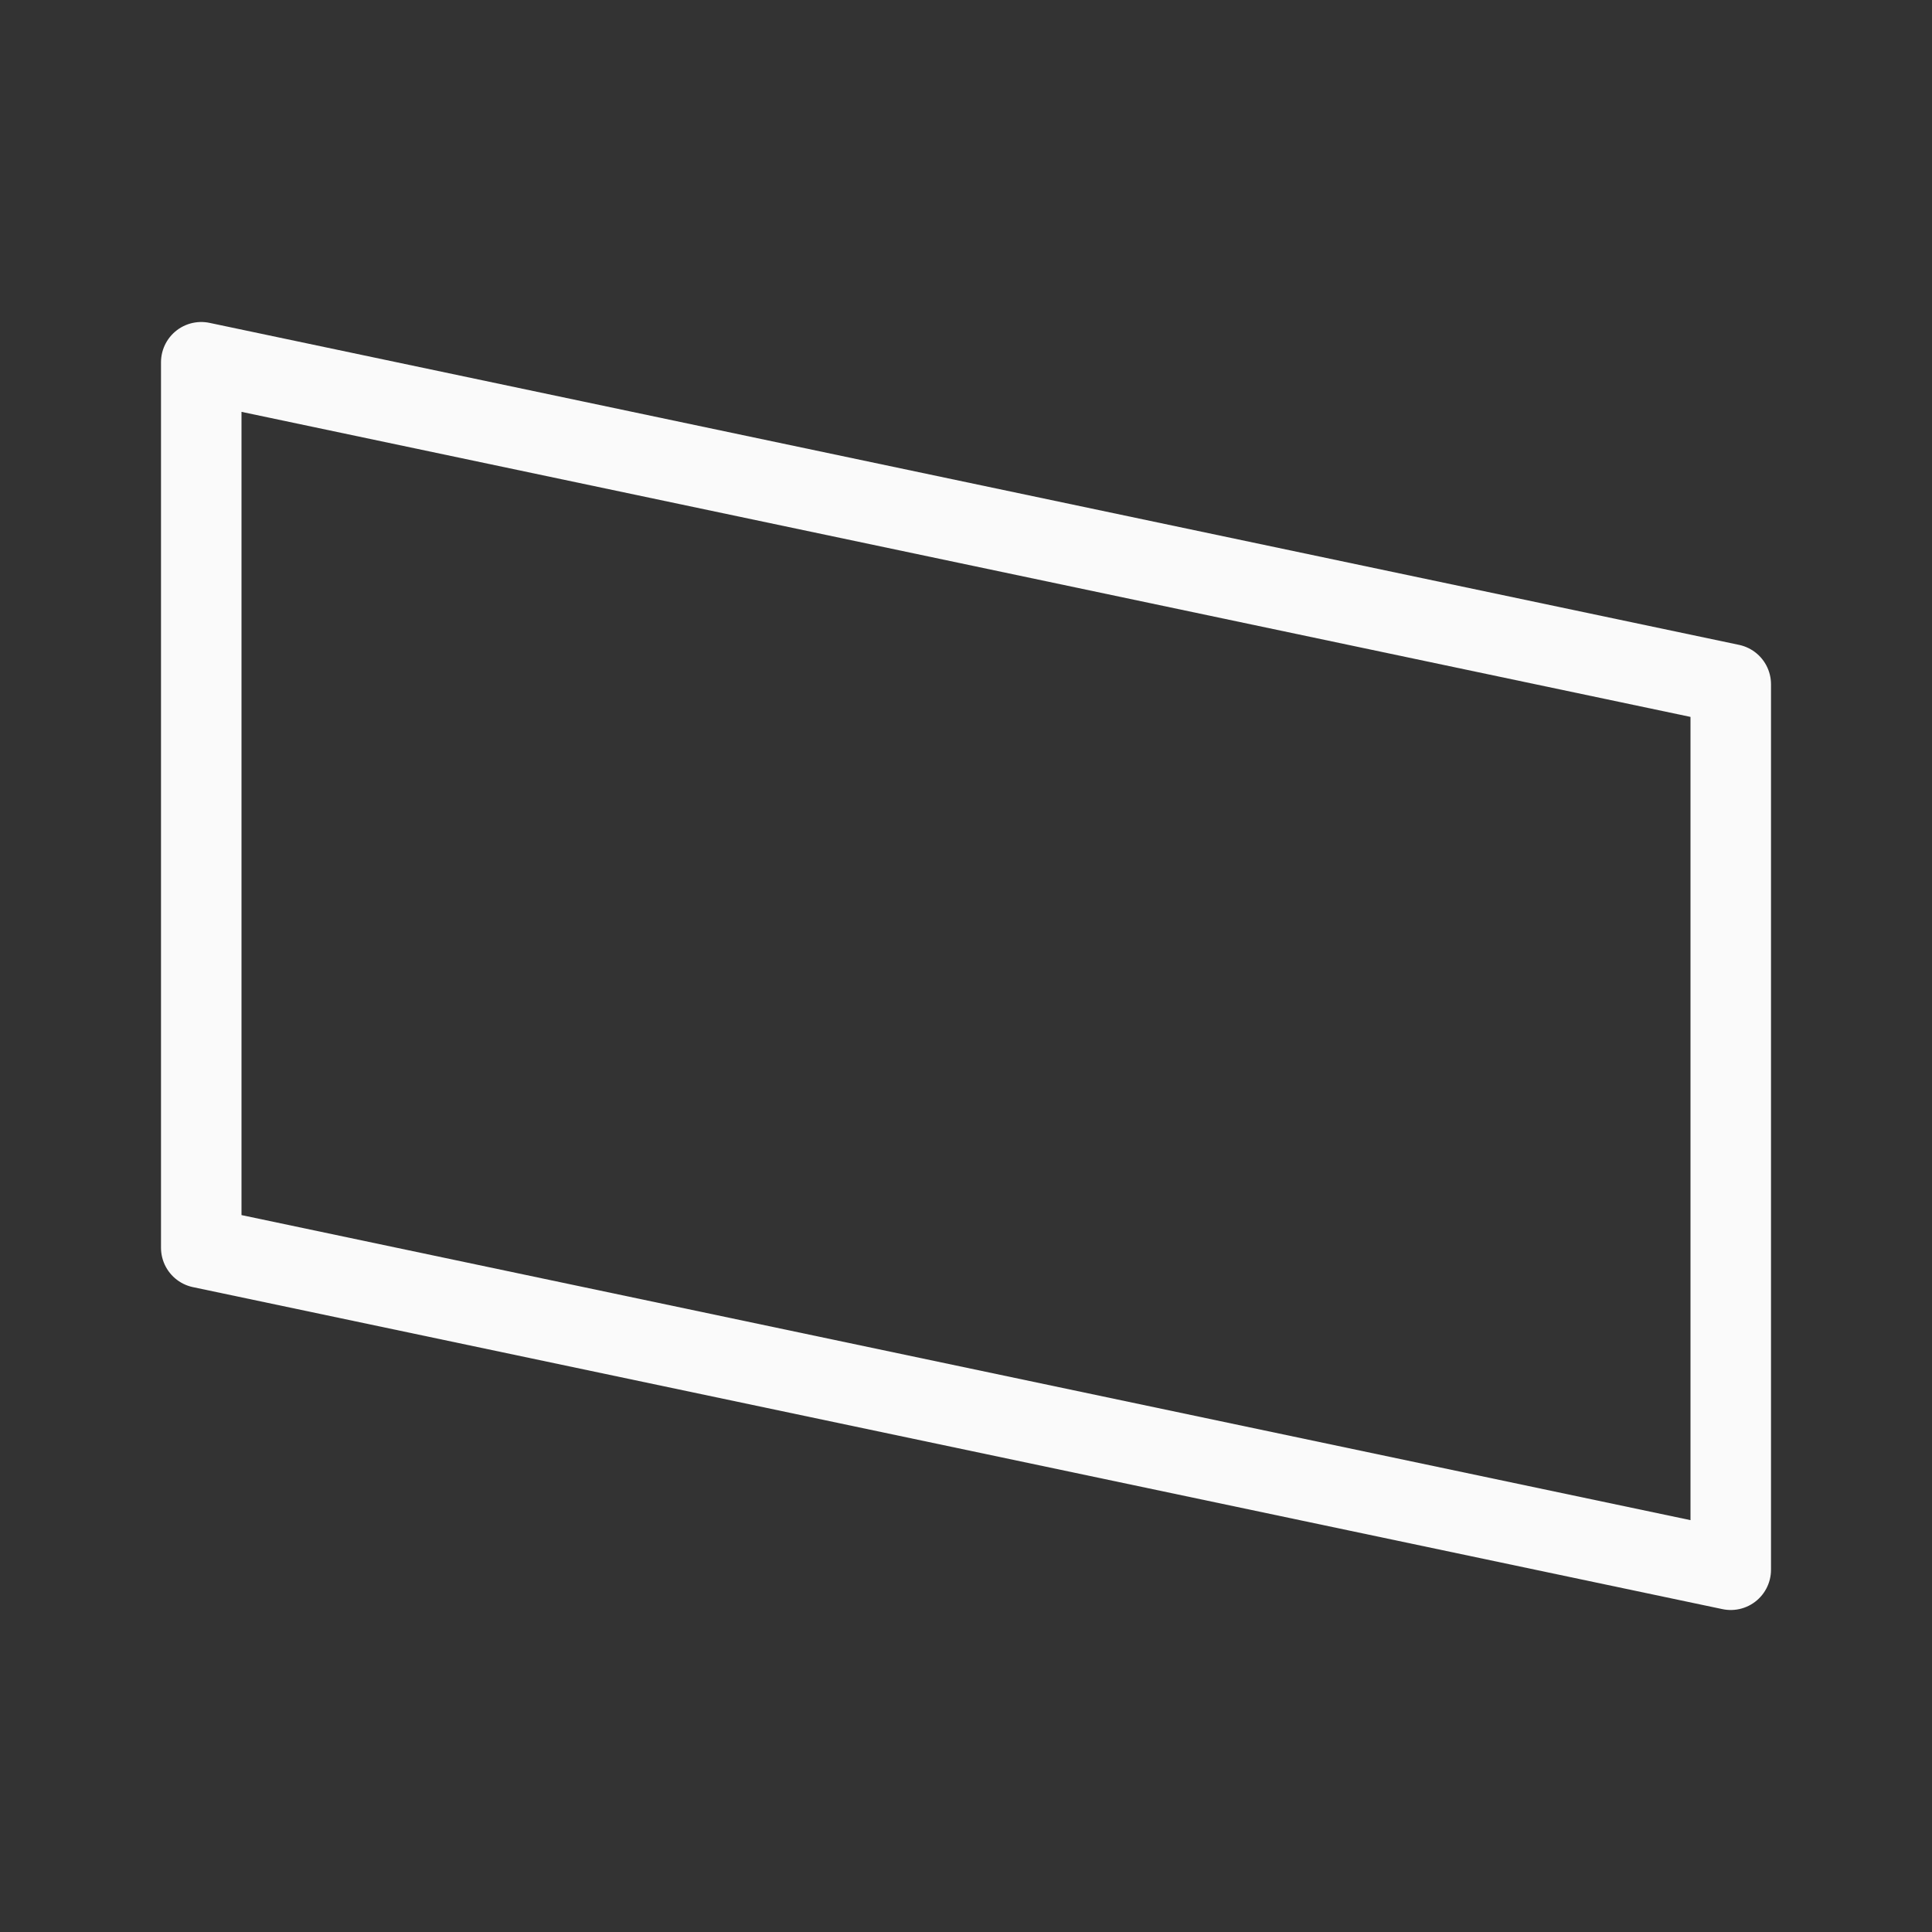 <svg viewBox="0 0 24 24" xmlns="http://www.w3.org/2000/svg"><rect x="0" y="0" width="24" height="24" fill="#333333" stroke="none"/><path d="m2.5 4.5v11l19 4v-11z" fill="none" stroke="#fafafa" stroke-linecap="round" stroke-linejoin="round"/></svg>